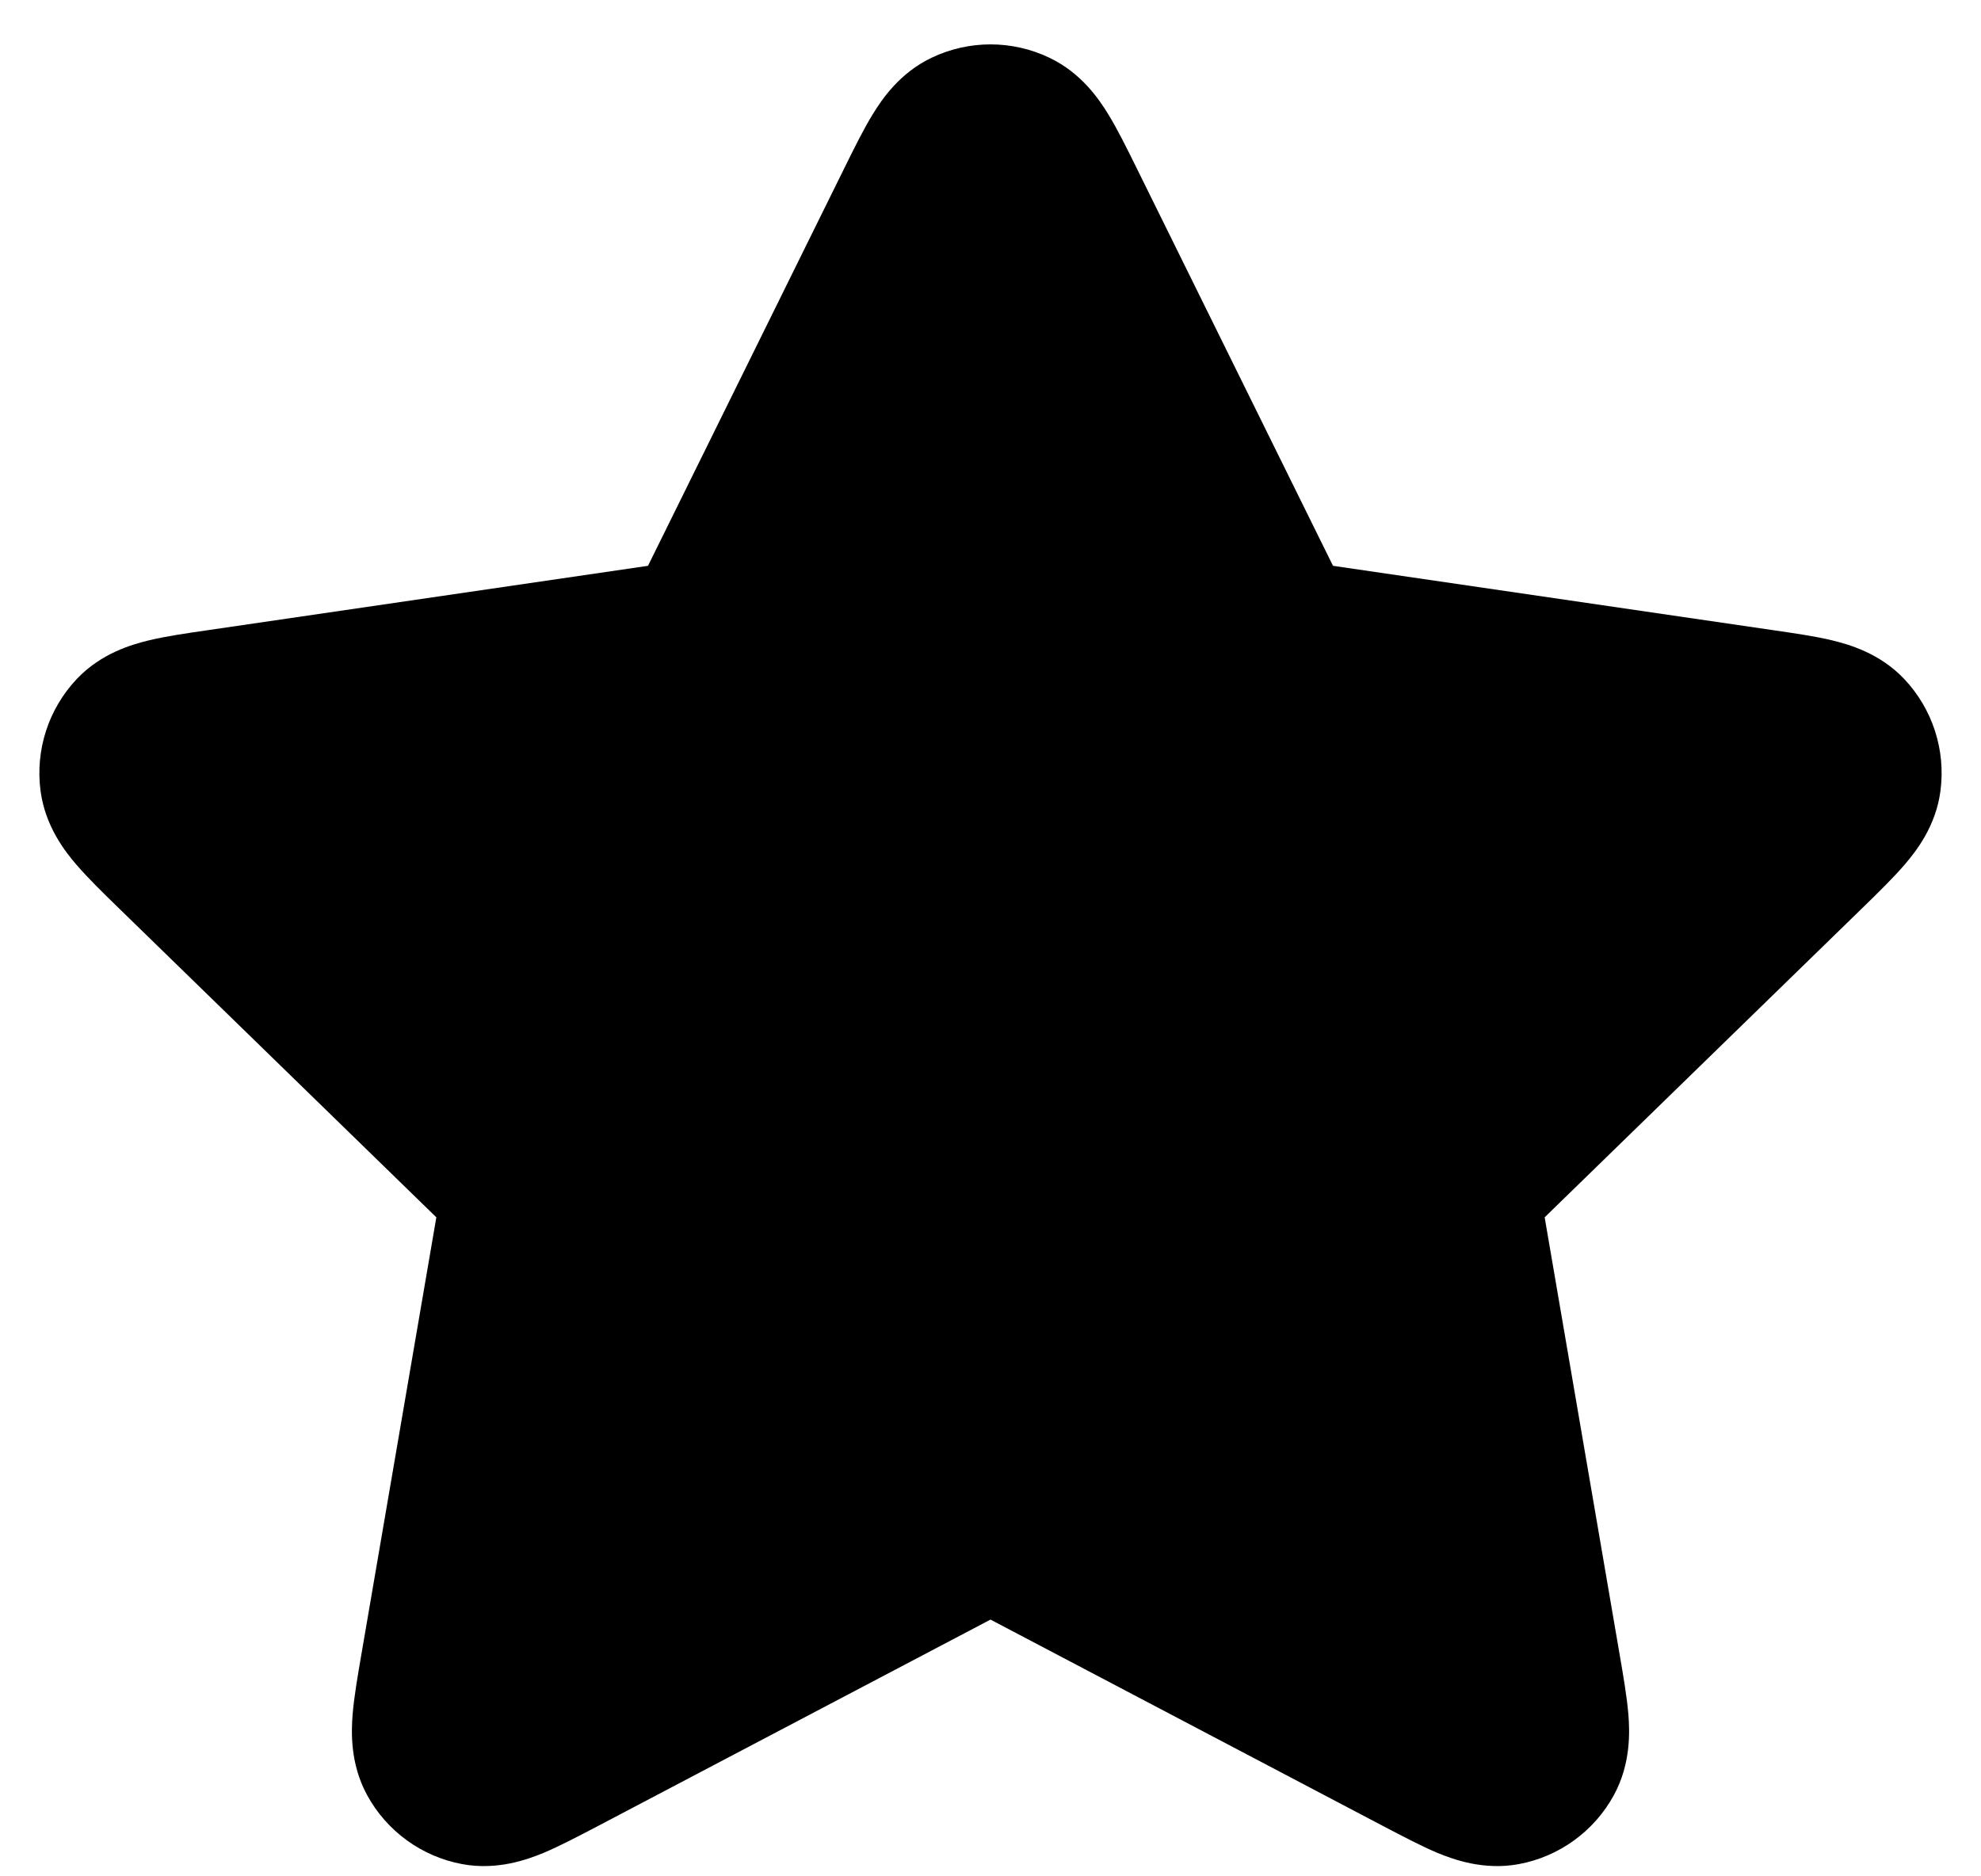 <svg width="19" height="18" viewBox="0 0 19 18" fill="none" xmlns="http://www.w3.org/2000/svg">
<path d="M10.065 0.554C9.708 0.383 9.292 0.383 8.935 0.554C8.626 0.701 8.456 0.957 8.37 1.097C8.281 1.242 8.19 1.427 8.101 1.607L6.215 5.428L1.996 6.045C1.797 6.074 1.593 6.103 1.428 6.143C1.268 6.182 0.972 6.265 0.737 6.513C0.465 6.801 0.337 7.195 0.389 7.588C0.434 7.927 0.624 8.168 0.731 8.293C0.842 8.422 0.989 8.566 1.133 8.706L4.185 11.678L3.465 15.877C3.431 16.075 3.396 16.278 3.382 16.447C3.369 16.611 3.357 16.918 3.52 17.219C3.709 17.567 4.045 17.811 4.434 17.883C4.771 17.945 5.059 17.838 5.211 17.776C5.368 17.71 5.55 17.614 5.728 17.521L9.5 15.537L13.272 17.521C13.45 17.614 13.632 17.71 13.789 17.776C13.941 17.838 14.229 17.945 14.566 17.883C14.955 17.811 15.291 17.567 15.48 17.219C15.643 16.918 15.631 16.611 15.618 16.447C15.604 16.278 15.569 16.075 15.535 15.877L14.815 11.678L17.867 8.706C18.011 8.566 18.158 8.422 18.269 8.293C18.376 8.168 18.567 7.927 18.611 7.588C18.663 7.195 18.535 6.801 18.263 6.513C18.028 6.265 17.732 6.182 17.572 6.143C17.407 6.103 17.203 6.074 17.004 6.045L12.785 5.428L10.899 1.607C10.81 1.427 10.719 1.242 10.63 1.097C10.544 0.957 10.374 0.701 10.065 0.554Z" fill="currentColor"/>
</svg>
